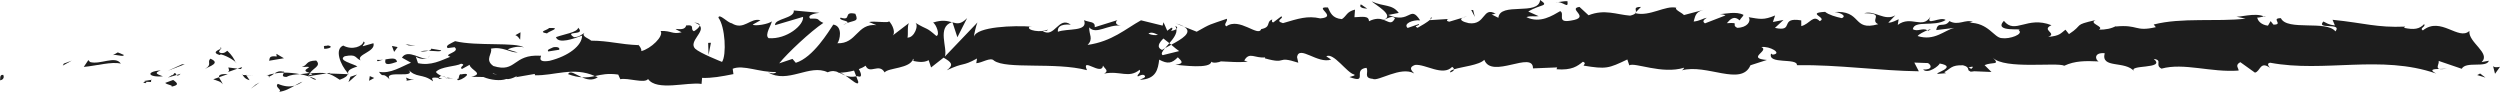 <?xml version="1.0" encoding="utf-8"?>
<!-- Generator: Adobe Illustrator 16.0.0, SVG Export Plug-In . SVG Version: 6.00 Build 0)  -->
<!DOCTYPE svg PUBLIC "-//W3C//DTD SVG 1.1//EN" "http://www.w3.org/Graphics/SVG/1.1/DTD/svg11.dtd">
<svg version="1.1" id="Layer_1" xmlns="http://www.w3.org/2000/svg" xmlns:xlink="http://www.w3.org/1999/xlink" x="0px" y="0px"
	 width="420.151px" height="15.433px" viewBox="0 0 420.151 15.433" enable-background="new 0 0 420.151 15.433"
	 xml:space="preserve">
<g>
	<line x1="420.151" y1="7.717" x2="0" y2="7.717"/>
	<g>
		<g>
			<g>
				<g>
					<path fill="#1D1D1D" d="M0.491,12.585C-0.129,12.513,0.093,13.351,0,13.501C1.038,13.316,0.465,12.369,0.491,12.585z"/>
					<polygon fill="#1D1D1D" points="10.73,10.683 10.549,11.026 12.059,10.187 					"/>
					<path fill="#1D1D1D" d="M20.306,10.699c-0.905-1.428-3.47,0.23-5.176-0.277l-0.281-0.324l-0.77,1.148
						C16.153,11.064,18.846,10.3,20.306,10.699z"/>
					<path fill="#1D1D1D" d="M25.412,13.788c-0.315-0.556,1.104-0.479-1.191-0.175c0.116,0.061,0.149,0.096,0.216,0.141
						C24.643,13.746,24.928,13.748,25.412,13.788z"/>
					<path fill="#1D1D1D" d="M24.437,13.753C23.428,13.794,25.097,14.221,24.437,13.753L24.437,13.753z"/>
					<path fill="#1D1D1D" d="M29.094,13.435l-1.328,0.496c0.277,0.329,1.459,0.402,1.021,0.641
						C30.148,14.3,29.868,13.974,29.094,13.435z"/>
					<path fill="#1D1D1D" d="M30.353,12.394l-0.688,0.209C29.785,12.742,29.967,12.789,30.353,12.394z"/>
					<path fill="#1D1D1D" d="M28.205,13.046l1.46-0.443c-0.192-0.23-0.212-0.692-0.67,0.16
						C29.114,12.341,28.825,12.748,28.205,13.046z"/>
					<path fill="#1D1D1D" d="M27.378,12.83c-0.745-0.311-1.708-0.506-0.375-1C24.463,12.026,24.837,13.029,27.378,12.83z"/>
					<path fill="#1D1D1D" d="M20.795,9.222l-0.996-0.417l-0.862,0.478C19.368,9.046,20.857,9.669,20.795,9.222z"/>
					<path fill="#1D1D1D" d="M37.368,14.175c0.083-0.303-0.446-0.811-0.546-1.198l-0.981,0.349
						C36.346,13.533,37.301,13.725,37.368,14.175z"/>
					<path fill="#1D1D1D" d="M36.822,12.977l1.468-0.521C36.979,12.394,36.739,12.642,36.822,12.977z"/>
					<polygon fill="#1D1D1D" points="30.59,10.809 28.178,11.904 31.055,10.794 					"/>
					<polygon fill="#1D1D1D" points="42.975,14.212 42.143,14.916 43.625,13.853 					"/>
					<path fill="#1D1D1D" d="M46.693,14.089c-0.615,0.583,0.844,0.986,0.193,1.344c1.01-0.104,1.873-0.604,2.649-1.053
						C48.711,14.63,47.832,14.566,46.693,14.089z"/>
					<path fill="#1D1D1D" d="M50.84,13.725c-0.412,0.14-0.839,0.39-1.304,0.655C49.975,14.246,50.406,14.052,50.84,13.725z"/>
					<path fill="#1D1D1D" d="M40.791,12.605c0.113,0.184,0.332,0.664,1.155,0.869l-0.577-0.855
						C41.193,12.615,40.994,12.61,40.791,12.605z"/>
					<path fill="#1D1D1D" d="M41.349,12.591l0.02,0.027c0.626,0.023,1.061,0.04,1.248,0.047
						C42.457,12.657,42.075,12.634,41.349,12.591z"/>
					<path fill="#1D1D1D" d="M40.646,12.601c0.053,0.002,0.093,0.003,0.146,0.004C40.735,12.521,40.702,12.494,40.646,12.601z"/>
					<path fill="#1D1D1D" d="M34.438,11.582c0.863-0.479,2.661-0.989,0.92-1.719C34.74,10.449,35.736,10.863,34.438,11.582z"/>
					<path fill="#1D1D1D" d="M39.929,11.533l-1.559-0.195c0.03,0.227,0.312,0.556-0.116,0.793L39.929,11.533z"/>
					<polygon fill="#1D1D1D" points="40.692,11.261 39.929,11.533 40.506,11.605 					"/>
					<path fill="#1D1D1D" d="M48.169,12.925c0.673-0.371,1.41-0.404,2.243-0.463c-0.892-0.168-1.814-0.259-2.69-0.258
						C47.599,12.474,47.214,12.956,48.169,12.925z"/>
					<path fill="#1D1D1D" d="M44.855,12.687c0.047-0.015,0.105-0.034,0.15-0.049C44.913,12.566,44.839,12.543,44.855,12.687z"/>
					<path fill="#1D1D1D" d="M58.605,12.468c-0.044-0.053-0.086-0.103-0.132-0.156c-0.01,0.051-0.02,0.097-0.03,0.148L58.605,12.468
						z"/>
					<path fill="#1D1D1D" d="M47.572,12.046c-0.67-0.166-1.071,0.043-1.453,0.307c0.501-0.086,1.032-0.142,1.603-0.148
						C47.778,12.083,47.788,12.003,47.572,12.046z"/>
					<path fill="#1D1D1D" d="M53.126,13.326c-0.35-0.18-0.745-0.33-1.162-0.471C52.306,13.126,53.003,13.548,53.126,13.326z"/>
					<path fill="#1D1D1D" d="M45.23,12.875c-0.033,0.015-0.064,0.028-0.1,0.038C45.35,13.097,45.323,13.007,45.23,12.875z"/>
					<path fill="#1D1D1D" d="M45.23,12.875c0.345-0.124,0.617-0.335,0.889-0.522c-0.408,0.068-0.787,0.16-1.115,0.285
						C45.088,12.699,45.171,12.792,45.23,12.875z"/>
					<path fill="#1D1D1D" d="M61.088,6.981c-0.119,0.792-1.881,1.524-3.403,0.675c-1.497,0.594-0.518,3.199,0.789,4.656
						c0.047-0.346,0.047-0.664,1.588-1.133c-0.54-0.432-3.419-1.012-2.119-1.729c2.041-0.407,1.672,0.281,2.665,0.699
						c-0.843-0.986,2.597-1.436,2.152-2.887l-1.79,0.511C60.936,7.549,61.585,7.188,61.088,6.981z"/>
					<path fill="#1D1D1D" d="M55.538,12.232l-0.634,0.098c0.723,0.139,1.24,0.455,2.193,1.074c1.055-0.387,1.273-0.68,1.346-0.943
						l-3.122-0.111L55.538,12.232z"/>
					<path fill="#1D1D1D" d="M52.057,12.333c0.495-0.863,2.018-1.23,1.085-2.16c-1.861,0.059-1.304,0.719-2.416,1.092
						c3.002-0.213-0.863,0.48,1.307,0.969c-0.59,0.146-1.121,0.191-1.622,0.229c0.541,0.104,1.062,0.234,1.553,0.393
						c-0.027-0.021-0.046-0.035-0.069-0.053l-0.014,0.003l0.003-0.013c-0.13-0.109-0.172-0.174-0.026-0.111
						c0.01-0.012,0.046-0.016,0.062-0.018c0.021-0.12,0.076-0.225,0.136-0.326c0.87,0.178,0.137,0.225-0.136,0.326
						c-0.01,0.041-0.033,0.082-0.036,0.129l0.011,0.01l3.008-0.473C54.267,12.21,53.471,12.234,52.057,12.333z"/>
					<path fill="#1D1D1D" d="M36.963,8.01c0.093,0.076,0.089,0.138,0.096,0.2C37.254,8.104,37.328,8.032,36.963,8.01z"/>
					<path fill="#1D1D1D" d="M38.2,8.531c-0.219,0.119-0.401,0.465-1.111,0.377c-0.617-0.26,0.003-0.414-0.03-0.698
						c-0.428,0.229-1.499,0.618-0.156,1.038l0.213-0.117c1.21,0.295,2.767,1.371,2.555,1.489C39.318,9.844,39.006,9.292,38.2,8.531z
						"/>
					<path fill="#1D1D1D" d="M45.215,10.211l2.505-0.423l-1.276-0.745l0.065,0.448C45.084,9.316,45.393,9.867,45.215,10.211z"/>
					<polygon fill="#1D1D1D" points="58.892,12.896 58.56,13.806 60.007,12.521 					"/>
					<polygon fill="#1D1D1D" points="62.147,12.788 62.026,13.58 62.886,13.101 					"/>
					<path fill="#1D1D1D" d="M245.825,2.967l0.736-0.224C246.212,2.812,245.989,2.887,245.825,2.967z"/>
					<path fill="#1D1D1D" d="M240.497,2.913l-0.131,0.39C240.613,3.088,240.714,2.93,240.497,2.913z"/>
					<path fill="#1D1D1D" d="M142.087,12.699c1.072,0.738,2.27,1.885,2.14,0.995l-0.329-0.867
						C143.149,12.982,142.575,12.884,142.087,12.699z"/>
					<path fill="#1D1D1D" d="M196.835,7.518c-0.102-0.085-0.208-0.175-0.313-0.264c-0.26,0.298-0.504,0.578-0.724,0.83
						C196.11,7.913,196.464,7.72,196.835,7.518z"/>
					<path fill="#1D1D1D" d="M197.591,3.927l1.414,0.56C198.687,4.292,198.232,4.104,197.591,3.927z"/>
					<path fill="#1D1D1D" d="M274.925,2.046l0.858-0.883C274.441,1.167,275.032,1.613,274.925,2.046z"/>
					<path fill="#1D1D1D" d="M95.483,12.468c0.925,0.338,1.662,0.48,2.309,0.523C96.677,12.494,95.778,11.746,95.483,12.468z"/>
					<path fill="#1D1D1D" d="M243.728,12.175c0.45-0.158,0.643-0.334,0.63-0.527C243.894,11.796,243.631,11.962,243.728,12.175z"/>
					<path fill="#1D1D1D" d="M100.464,12.988c-0.163-0.086-0.323-0.131-0.489-0.203c-0.676,0.145-1.356,0.262-2.183,0.207
						C98.615,13.363,99.558,13.591,100.464,12.988z"/>
					<path fill="#1D1D1D" d="M380.464,2.766c0.077,0.04,0.169,0.058,0.239,0.104C380.727,2.751,380.621,2.746,380.464,2.766z"/>
					<path fill="#1D1D1D" d="M411.211,11.521c-0.303,0.055-0.797,0.055-1.263,0.068C410.175,11.648,410.556,11.642,411.211,11.521z"
						/>
					<path fill="#1D1D1D" d="M75.244,13.166C74.553,13.222,75.134,13.261,75.244,13.166L75.244,13.166z"/>
					<path fill="#1D1D1D" d="M71.886,9.734c0.147-0.097,0.258-0.221,0.275-0.422C72.105,9.521,72.009,9.655,71.886,9.734z"/>
					<path fill="#1D1D1D" d="M107.34,7.589c0.021,0,0.037,0.001,0.06,0.002C107.194,7.421,107.229,7.453,107.34,7.589z"/>
					<path fill="#1D1D1D" d="M74.205,12.771c0.259,0.107,0.558,0.195,0.883,0.258C74.945,12.962,74.676,12.878,74.205,12.771z"/>
					<path fill="#1D1D1D" d="M74.344,13.181c-0.238-0.032-0.425-0.059-0.603-0.084C73.654,13.243,73.731,13.333,74.344,13.181z"/>
					<path fill="#1D1D1D" d="M76.205,13.121c-0.395,0.012-0.763-0.028-1.118-0.092c0.136,0.06,0.192,0.109,0.156,0.137
						C75.446,13.157,75.731,13.143,76.205,13.121z"/>
					<path fill="#1D1D1D" d="M323.917,5.088c0.045,0.027,0.098,0.044,0.147,0.082C324.76,4.81,324.455,4.867,323.917,5.088z"/>
					<path fill="#1D1D1D" d="M160.054,3.688c-0.032,0.009-0.05,0.031-0.079,0.042c0.033,0.01,0.073,0.022,0.103,0.031L160.054,3.688
						z"/>
					<path fill="#1D1D1D" d="M162.534,3.041c-1.056,1.08-1.656,0.947-2.456,0.719l0.82,2.501L162.534,3.041z"/>
					<path fill="#1D1D1D" d="M258.583,2.717l-1.742-0.779c2.103-1.283,3.623-0.84,1.988-1.938c-0.246,2.717-6.769,0.279-7.011,2.992
						l-1.147-0.571c0.329,0.026,0.382-0.133,0.706-0.106c-2.232-1.301-1.658,1.964-4.534,1.577
						c-1.002-0.208-1.702-0.603-1.019-0.925l-2.233,0.672c-0.65-0.053-0.491-0.523,0.156-0.473l-3.407,0.217l0.025-0.08
						c-0.486,0.427-1.588,1.084-2.125,1.365c-0.865-0.389,0.435-0.287,0.213-0.626l-1.887,0.658
						c-0.769-0.704,0.795-1.388,2.098-1.286c-1.761-2.712-1.564,0.685-5.366-0.899l1.78-0.346c-1.147-1.54-2.538-0.982-4.552-1.942
						c0.479,0.501,4.032,2.42,1.984,3.098c-0.577-0.206-1.337-0.304-2.441,0.243c-0.011-0.965-1.089-0.729-2.438-0.673l0.093-1.28
						c-1.459,0.37-1.344,1.021-2.202,1.597c-1.626-0.126-1.963-1.117-2.346-1.952c-2.604-0.203,1.798,1.589-1.284,1.831
						c-2.165-0.49-3.686,0.033-6.276,0.798c-1.516-0.44,0.265-0.783-0.278-1.147l-1.344,1.02c-0.329-0.024-0.223-0.338-0.169-0.496
						c-1.132,0.396-0.094,1.278-1.873,1.627c-0.48,1.408-3.654-2.061-5.857-0.46c-0.543-0.363,0.262-0.784,0.096-1.279
						c-3.022,1.05-2.591,0.763-5.072,2.176l-2.114-0.84c1.553,0.96-0.432,2.097-2.17,3.031c0.551,0.464,1.021,0.87,1.337,1.064
						l-2.774,0.686c-0.335-0.209-0.056-0.648,0.399-1.184c-0.189,0.106-0.369,0.21-0.508,0.307
						c-0.992-0.472-0.478-1.211,0.233-1.925c0.338,0.252,0.673,0.522,1,0.789c0.685-0.777,1.326-1.638,1.183-2.387
						c-0.18,0.147-0.527,0.274-0.909,0.346c0.179-0.211,0.294-0.399,0.211-0.527c-0.094-0.135-0.384,0.148-0.837,0.475l-0.631-1.426
						l-0.153,0.566l-3.629-0.893c-2.597,1.436-4.855,3.549-8.977,4.138c1.022-1.046,0.22-1.708,0.275-2.947
						c1.125,1.312,3.192-0.558,5.328-0.291c-1.114-0.138-0.87-0.728-0.586-0.935l-3.81,1.193c0.086-1.013-0.809-0.76-1.804-1.179
						c0.752,2.003-2.84,1.334-4.39,1.948c-0.096-0.671,0.275-1.358,2.167-1.197c-2.087-1.508-2.696,2.353-4.745,1.071
						c0.462-0.016,0.711,0.087,0.893-0.254c-1.078,0.598-3.715,0.125-3.095-0.462l0.46-0.014c-3.065-0.237-9.333-0.015-9.79,1.687
						c-0.03-0.219,0.402-2.051,0.587-2.395l-5.47,5.724c0.482-1.461-1.368-4.941,1.174-5.766c-0.73-0.208-1.633-0.451-3.172,0.064
						c0.498,0.208,1.241,2.113,0.561,2.246c-1.868-1.627-1.297-0.87-3.599-2.257c0.746,0.314-0.083,2.604-1.263,2.531
						c0.185-0.343-0.098-2.261,0.333-2.5L149.9,6.063c0.733-0.405,0.129-1.906-0.528-2.542c0.305,0.44-2.538-0.042-3.32,0.183
						l1.244,0.521c-3.315-0.34-3.274,3.162-6.562,3.044c0.398-0.464,0.983-2.859-0.689-3.142c-0.767,1.152-3.394,5.54-6.303,6.427
						l-0.558-0.658l-2.232,0.75c1.39-1.732,5.291-5.38,7.421-6.799c-1.24-0.521-0.345-0.776-2.203-0.717
						c-0.656-0.616,1.012-0.936,1.559-0.973l-4.325-0.398c0.192,1.345-3.308,1.349-3.143,2.469l4.698-1.394
						c0.19,1.342-2.716,3.816-5.781,3.579c-0.78-0.535,0.583-2.394,0.519-2.842c-0.397,0.463-2.908,0.885-3.19,0.556l1.3-0.719
						c-1.706-0.505-2.784,1.782-4.834,0.499c-0.708-0.086-2.113-1.731-2.235-0.936c1.154,1.535,1.38,6.28,0.61,7.433
						c-0.248-0.104-3.715-1.467-4.523-2.225c-1.166-1.202,1.75-2.868,0.757-3.9c-0.042,0.367-0.687,0.82-0.955,0.966
						c-0.743-0.313,0.308-1.138-1.307-0.972c-0.27,1.364-3.284-0.115-0.764,1.152c-1.579,0.39-1.678-0.28-3.533-0.221
						c0.59,0.881-1.666,2.999-3.248,3.387c0.093-0.347-0.262-0.798-0.435-1.003c-3.238-0.124-4.976-0.743-7.995-0.755
						c-0.278-0.331-1.735-0.73-1.114-1.316c-0.435,0.241-0.833,0.704-1.765,0.736c-1.802-1.179,2.076-0.183,0.703-1.599
						c-0.118,0.792-2.409,1.093-3.735,1.588c0.408,1.223,3.064,0.234,4.393-0.26c0.006,1.688-2.306,3.455-5.462,4.236
						c-2.508,0.419-1.087-1.091-1.522-0.852c-4.711-0.295-4.013,2.947-7.925,1.73c-1.552-1.076-0.07-2.141-0.414-2.916
						c2.043-0.407,3.136,0.683,4.521,0.639l-1.705-0.509c0.65-0.356,2.014-0.628,2.757-0.316c-1.301-0.967-7.958-0.186-11.593-1.078
						c-0.646,0.361-1.76,0.733-1.233,1.166l1.15-0.15c1.057,0.867-2.165,1.199-0.708,1.604c-1.543,0.61-3.272,1.567-5.444,1.077
						l-0.408-1.226c0.046,0.358,1.419,0.731,2.03,0.356c-0.905,0.543-3.33-1.66-4.322-0.055l1.523,0.85
						c-1.549,0.617-3.463,1.919-5.388,1.531c0.876,1.211,0.443-0.139,1.811,1.279c-1.185-1.762,4.924,0.074,3.019-1.779
						c1.403,1.645,2.429,0.697,4.264,2.101c-0.057-0.405-0.65-0.774,0.966-0.575c0.073-0.117,0.245-0.268,0.354-0.355
						c0.05,0.01,0.067,0.018,0.109,0.029c-0.032-0.017-0.057-0.03-0.089-0.047c0.07-0.061,0.076-0.074-0.034-0.017
						c-0.385-0.177-0.696-0.39-0.823-0.615c0.802-0.929,3.371-0.899,4.24-1.381c0.959,0.192-0.401,0.465,0.123,0.896l1.298-0.717
						c0.129,0.897,2.547,1.49,0.289,2.018l2.033,0.039c1.196,0.504,2.843,0.705,3.858,0.326c0.959,0.195,2.422-0.994,1.586-0.291
						l3.188-0.557l0.029,0.225c3.146,0.113,6.475-1.486,10.071,0.135c1.059-0.227,2.153-0.504,3.925-0.25l0.345,0.777
						c1.359-0.271,4.083,0.777,4.667-0.031c1.467,2.091,6.599,0.455,8.99,0.826l0.09-1.014c1.646,0.057,3.225-0.23,5.268-0.637
						l-0.125-0.898c1.761-0.735,4.528,0.639,7.314,0.545c-0.189,0.344-0.896,0.254-1.396,0.047
						c3.329,2.026,7.023-1.473,10.042,0.002c0.752-0.325,1.297-0.215,1.824,0.012c-0.07,0.002-0.132,0.018-0.186,0.047
						c0.077,0.011,0.191,0.012,0.309,0.011c0.332,0.154,0.674,0.333,1.045,0.478c-0.315-0.219-0.617-0.398-0.879-0.48
						c0.58-0.02,1.46-0.13,2.323-0.355l0.367,0.964c0.07-0.013,0.127-0.011,0.2-0.028c0.846,0.357,0.68-0.455,0.229-1.18
						c0.435-0.158,0.833-0.35,1.141-0.582c0.688,1.556,2.263-0.523,3.201,1.137c0.581-0.811,4.336-0.609,4.796-2.311
						c0.029,0.221,0.284,0.326-0.182,0.341c0.962,0.194,1.922,0.388,2.785-0.093l0.408,1.225l2.1-1.646
						c1.275,0.746,1.804,1.18,0.538,2.123c3.059-1.449,2.481-0.547,5.082-1.982l-0.126,0.791c0.929-0.029,2.416-1.09,2.977-0.436
						c2.08,1.504,10.29,0.208,15.628,1.607c-1.036-2.332,2.481,1.043,2.693-0.764c0.311,0.551,1.055,0.863,0.19,1.343
						c2.725-0.542,4.093,0.874,5.975-0.649c0.312,0.553-0.583,0.809-0.306,1.135c0.219-0.117,0.866-0.479,1.149-0.149
						c0.277,0.327-0.399,0.462-0.83,0.703c2.783-0.093,3.064-1.792,3.267-3.388c1.41,0.756,2.114,0.649,3.132-0.396
						c0.491,0.521,1.31,1.067-0.419,1.254c0.973,0.076,5.943,0.766,6.042-0.514c0.305,0.324,1.359,0.096,1.616-0.053
						c2.183,0.076,2.375,0.191,4.518,0.07l-0.594-0.208c0.847-1.542,1.782-0.345,3.51-0.53l-0.05,0.159
						c3.963,1.112,1.711-0.534,5.62,0.735l-0.213-0.959c0.364-2.063,3.464,1.217,5.732,0.428l-0.819-0.547
						c1.239-0.705,3.464,2.805,4.708,3.063c0.271,0.179-0.429,0.288-0.807,0.421c3.258,1.217,0.422-1.258,2.85-1.549
						c0.447,0.678-0.577,1.723,1.057,1.85c0.814,0.549,4.739-2.201,6.969-0.9c-0.491-0.523-0.979-1.045,0.148-1.437
						c1.729-0.187,4.673,1.974,6.233,0.328c0.22,0.142,0.303,0.278,0.312,0.409c1.321-0.426,4.293-0.706,5.089-1.6
						c1.222,3.314,8.214-1.611,8.185,1.445l4.063-0.164l-0.105,0.312c2.598,0.202,3.516-0.531,4.429-1.264
						c0.601,0.207,0.162,0.494,0.112,0.652c3.796,0.617,4.174,0.486,7.355-1.035l0.331,0.992c0.862-0.577,5.487,1.553,9.21,0.396
						c-0.036,0.113-0.113,0.305-0.409,0.445c4.188-1.164,10.027,2.75,11.562-0.859l2.765-0.891
						c-3.576-0.281,0.532-1.566-0.938-2.167c1.405-0.212,3.635,1.088,1.907,1.274l-0.271-0.18c-0.635,1.883,4.443,0.666,4.347,1.948
						c7.037-0.093,13.895,0.948,20.485,1.028l-0.759-1.463l2.299,0.084c0.604,0.342,0.811,1.145-0.83,1.084
						c0.862,0.83,2.751-0.693,2.797-1.012c3.212,0.592-1.254,1.705-0.269,1.74l1.337-0.108l-0.302-0.171
						c1.085-0.598,1.181-1.23,3.152-1.16c1.247,0.293,0.64,0.902,1.131,0.959c-0.004,0.104,0.162,0.152,0.753,0.043l2.896,0.123
						l-1.158-1.154c1.283-0.568,2.724,0.061,1.387-1.248c1.962,2.018,10.805,0.725,12.01,1.352c1.798-0.842,3.572-0.827,5.771-0.726
						c-0.547-0.241-0.874-1.539,1.022-1.38c-0.693,2.68,3.473,1.163,5.005,3.09c-1.369-1.277,5.392-0.314,3.242-2.129
						c1.582,0.216,0.096,1.002,1.297,1.633c3.767-1.039,8.3,0.674,12.955,0.324c0.072-0.352-0.707-0.891,0.291-1.414l2.458,1.76
						c0.92-0.174,0.847-2.031,2.526-0.811c-0.237-0.297-0.591-0.741,0.025-0.854c9.12,1.714,18.636-1.404,27.896,1.816
						c-1.254-0.682-0.418-0.75,0.54-0.773c-0.622-0.164,0.015-0.871-0.108-1.347l3.878,1.323c0.706-1.322,4.157-0.089,4.562-1.354
						l-1.228,0.228c1.633-1.492-2.285-3.318-2.047-5.234c-1.828,1.698-4.82-2.514-7.82-0.084c-0.662-0.391,0.564-0.618,0.21-1.062
						c-0.76,0.821-1.678,0.993-3.38,0.624l0.192-0.204c-4.78,0.202-6.831-0.608-12.202-1.148l0.398,0.948
						c-1.154-0.127-1.397-0.424-1.938-0.661c-1.324,1.436,3.241,0.081,2.034,1.665c-1.53-1.928-8.139-0.029-9.173-2.22
						c-1.776-0.011,0.521,1.097-1.255,1.084l-0.471-0.593l-0.448,0.764c-1.164-0.126-1.752-0.867-1.795-1.369
						c0.282,0.06,0.803-0.14,1.105-0.184c-1.51-0.698-4.256,0.238-4.774,0.011l1.706,0.365c-4.846,0.555-10.763-0.224-15.443,0.982
						l0.355,0.448c-3.575,0.826-2.863-0.491-6.788-0.109l0.143-0.106c-0.786,0.445-1.835,0.67-2.909,0.619
						c0.991-0.523-1.864-1.018-0.564-1.597c-3.877,0.888-1.918,0.697-4.479,2.358l-0.59-0.741c-0.873,0.67-0.945,1.024-2.905,1.216
						c1.607-0.636-1.252-1.129,0.55-1.971c-4.114-1.622-6.108,1.638-7.995-0.734c-1.89,2.053,3.56,1.14,2.501,1.579
						c0.886,0.672-1.559,1.535-2.85,1.328c-1.314-0.046-2.234-2.625-5.54-2.586c0.329,0.009,0.352-0.145,0.68-0.137
						c-1.237-0.523-2.424,0.709-3.941-0.141c-0.851,1.24-1.971-0.072-2.215,1.511l3.031-0.366c-1.719,0.414-3.33,2.266-6.162,1.368
						c0.221-0.319,1.063-0.738,1.643-0.973c-0.828-0.467-1.595,0.309-2.453-0.17c0.244-1.585,3.685-0.345,5.526-1.553
						c-0.889-0.669-3.483,1.148-2.559-0.568c-1.33,2.182-3.257-0.275-5.495,1.391l0.147-0.949c-0.354,0.148-1.088,0.597-1.74,0.573
						l1.181-1.23c-1.812,1.049-3.494-0.917-5.232-0.347c3.64-0.029,0.817,1.144,2.356,1.836c-4.489,1.27-2.582-2.482-7.607-2.027
						c0.681-0.134,2.555,0.569,1.49,1.01c-0.957-0.196-2.221-0.56-2.808-1.058c-3.33,0.197,0.512,0.976-0.906,1.559
						c-1.134-1.156-1.635,0.471-3.095,0.841l-0.01-0.965c-3.795-0.619-1.007,2.011-4.423,1.263l1.444-1.338l-1.781,0.346
						l0.367-1.098c-1.938,0.814-2.541,0.604-4.438,0.296c0.441,0.68-0.248,1.751-1.929,1.782c-1.146-0.574,0.642-0.918-1.741-0.78
						c0.538-0.604,1.127-1.362,2.164-0.473c0.106-0.314,0.53-0.606,0.64-0.916c-1.234-0.66-3.102-0.15-3.965-0.142
						c0.332,0.036,0.729,0.088,0.933,0.226l-3.453,1.336c-0.544-0.362-0.112-0.653,0.314-0.938c-0.699,0.104-1.184,0.548-2.212,0.63
						c0.267-0.784,0.202-1.594,1.658-1.962L283,2.533c-0.22-0.341-1.688-0.936-1.262-1.226c-1.824-0.461-4.475,1.521-6.894,0.914
						c-0.125,0.152-0.377,0.297-0.892,0.409c-2.272-0.177-4.286-1.139-6.98-0.064l-1.529-1.406
						c-2.109,0.319,2.069,1.771-1.443,2.302c-2.487,0.449-0.929-1.199-1.801-1.59c-1.237,0.708-3.388,2.15-5.673,1.006
						C257.283,2.613,257.876,2.821,258.583,2.717z M232.561,3.341c0.504-0.203,1.51-0.827,1.878-0.259
						C233.865,4.188,233.42,3.659,232.561,3.341z M193.004,5.664c0.375-0.32,0.955-0.162,1.608,0.203
						C194.138,5.947,193.601,5.911,193.004,5.664z M82.81,12.38c0.021-0.016,0.037-0.027,0.054-0.047
						C83.989,12.71,83.59,12.562,82.81,12.38z M80.475,11.962c-0.235,0.135-0.219,0.268-0.12,0.402
						c0.163-0.244,0.688-0.262,1.285-0.191C81.474,11.92,81.172,11.746,80.475,11.962z M331.29,11.582l-0.455-0.252
						C331.862,11.052,331.574,11.302,331.29,11.582z"/>
					<path fill="#1D1D1D" d="M197.489,4.343c0.143,0.163,0.182,0.343,0.215,0.524C197.903,4.705,197.907,4.518,197.489,4.343z"/>
					<path fill="#1D1D1D" d="M274.766,2.21c0.026,0.008,0.053,0.004,0.079,0.011c0.044-0.058,0.067-0.118,0.08-0.175L274.766,2.21z"
						/>
					<path fill="#1D1D1D" d="M116.653,3.781c0.48,0.14,0.749,0.317,0.927,0.499C117.607,4.043,117.388,3.844,116.653,3.781z"/>
					<path fill="#1D1D1D" d="M68.098,13.601l1.497-0.25c-0.724,0.047-0.982-0.164-1.348-0.316
						C68.28,13.26,68.565,13.585,68.098,13.601z"/>
					<path fill="#1D1D1D" d="M55.113,7.63c-0.219,0.119-0.464,0.013-0.68,0.133l0.06,0.448C55.424,8.183,56.076,7.821,55.113,7.63z"
						/>
					<path fill="#1D1D1D" d="M66.713,10.396c-0.119-0.812-1.057-0.537-2.105-0.387c0.063-0.002,0.123-0.01,0.186,0
						C64.484,11.146,65.601,10.769,66.713,10.396z"/>
					<path fill="#1D1D1D" d="M64.365,10.037c-0.323,0.039-0.653,0.061-0.969,0.021C63.274,10.513,63.789,10.152,64.365,10.037z"/>
					<path fill="#1D1D1D" d="M77.512,12.5c-0.497-0.208-0.312,1.038-0.593,0.709C76.364,14.24,80.232,11.957,77.512,12.5z"/>
					<polygon fill="#1D1D1D" points="65.864,7.722 66.24,8.724 66.827,7.916 					"/>
					<path fill="#1D1D1D" d="M74.139,8.457l-1.675-0.277c0.025,0.168-0.188,0.268-0.448,0.342
						C73.047,8.554,74.178,8.753,74.139,8.457z"/>
					<path fill="#1D1D1D" d="M72.016,8.521c-0.538-0.02-1.049,0.002-1.348,0.166C70.959,8.677,71.584,8.644,72.016,8.521z"/>
					<polygon fill="#1D1D1D" points="68.153,7.421 68.648,7.63 69.831,7.704 					"/>
					<path fill="#1D1D1D" d="M92.14,8.65l1.827-0.287c0.187-0.343-0.312-0.553-0.992-0.416C92.538,8.186,91.859,8.318,92.14,8.65z"
						/>
					<path fill="#1D1D1D" d="M86.613,5.907c0.494,0.208,0.527,0.431,0.806,0.76l0.056-1.242L86.613,5.907z"/>
					<path fill="#1D1D1D" d="M91.942,5.616c0.182-0.345,2.652-0.989,0.336-0.911C92.093,5.046,90.263,5.333,91.942,5.616z"/>
					<polygon fill="#1D1D1D" points="119.479,7.188 119.014,7.204 119.081,9.24 					"/>
					<path fill="#1D1D1D" d="M143.75,2.314c-2.166-0.488-0.515,1.257-2.472,0.647c-0.508,0.481,1.6,0.498,1.079,0.914
						C143.663,3.367,144.35,3.655,143.75,2.314z"/>
					<path fill="#1D1D1D" d="M142.356,3.875c-0.21,0.08-0.432,0.178-0.667,0.31C142.068,4.058,142.246,3.96,142.356,3.875z"/>
					<polygon fill="#1D1D1D" points="416.313,12.615 417.706,13.041 416.807,12.355 					"/>
					<path fill="#1D1D1D" d="M418.987,11.103l0.328,1.301l0.836-1.176C419.836,11.285,419.225,11.398,418.987,11.103z"/>
					<path fill="#1D1D1D" d="M228.693,0.725l-0.106,0.312c0.216,0.338,0.542,0.363,1.194,0.416L228.693,0.725z"/>
					<polygon fill="#1D1D1D" points="247.58,1.696 247.254,1.67 247.862,2.844 					"/>
					<path fill="#1D1D1D" d="M263.43,0.199c-0.646-0.049-1.407,0.213-2.057,0.164C262.784,0.15,263.606,1.664,263.43,0.199z"/>
				</g>
			</g>
		</g>
	</g>
</g>
</svg>
